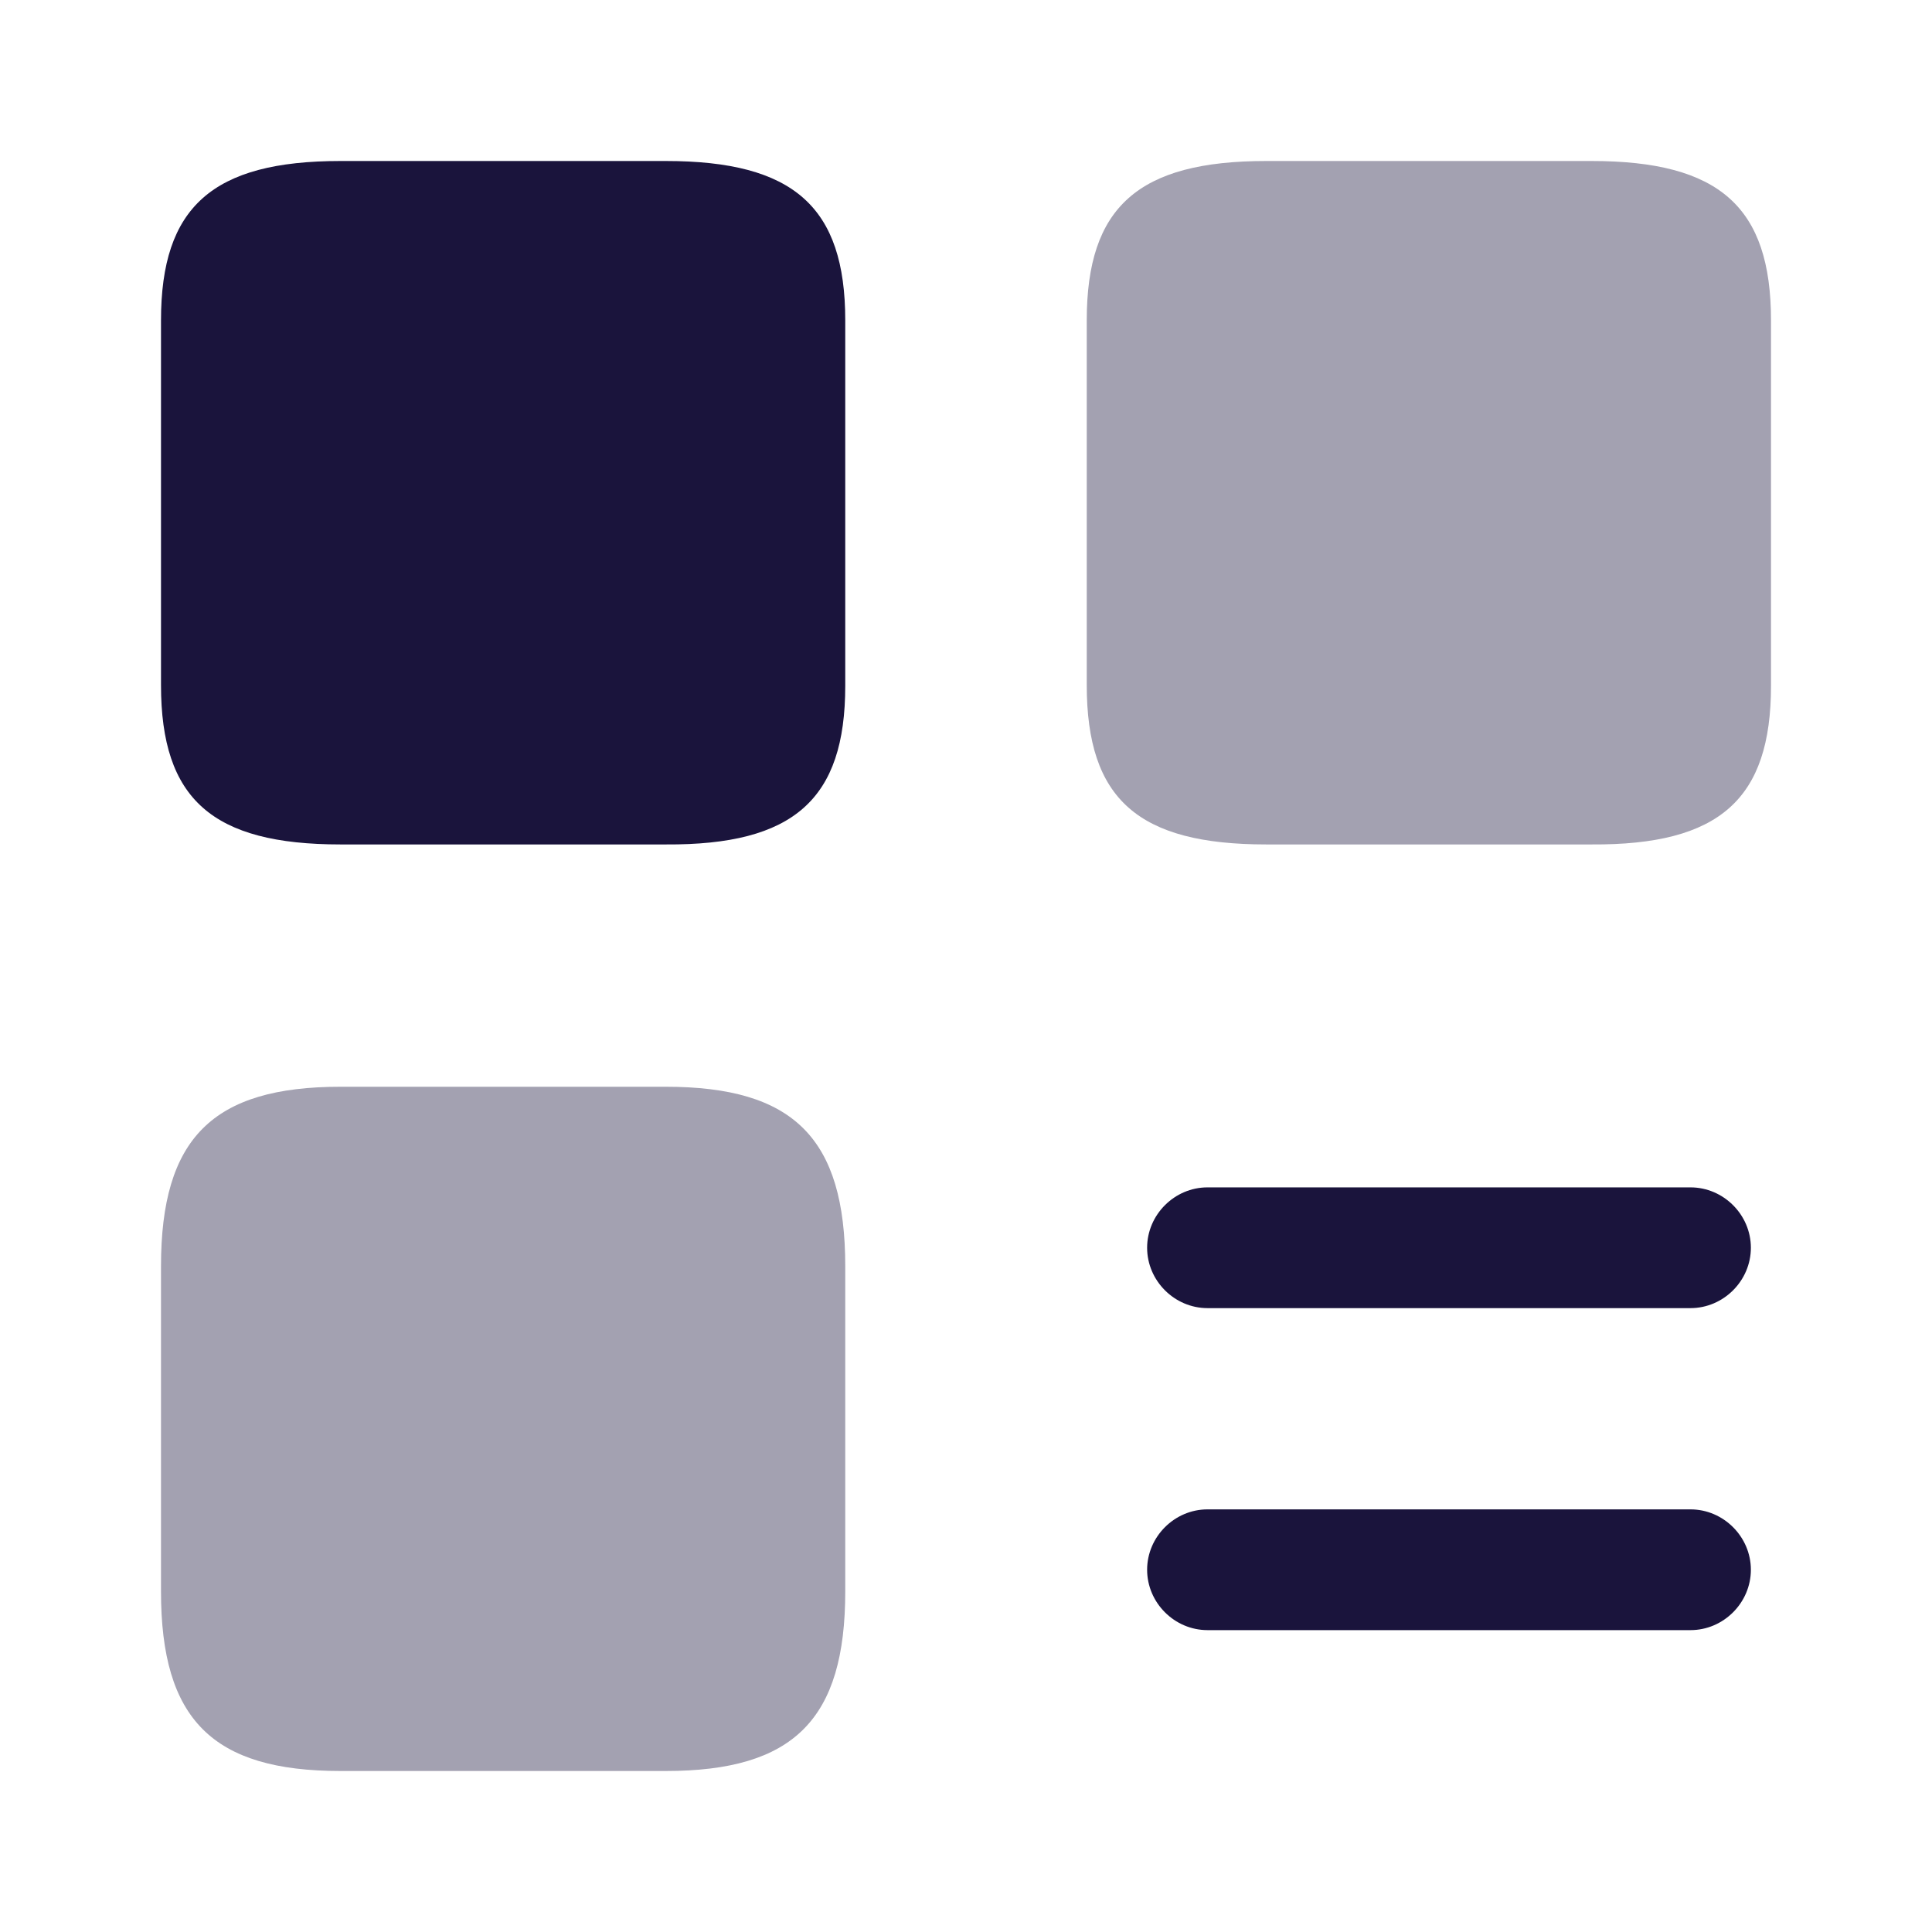 <svg width="36" height="36" viewBox="0 0 36 36" fill="none" xmlns="http://www.w3.org/2000/svg">
<path d="M31.5 24.375H22.5C21.885 24.375 21.375 23.865 21.375 23.25C21.375 22.635 21.885 22.125 22.5 22.125H31.5C32.115 22.125 32.625 22.635 32.625 23.25C32.625 23.865 32.115 24.375 31.5 24.375Z" fill="#1A143C"/>
<path d="M31.5 30.375H22.5C21.885 30.375 21.375 29.865 21.375 29.25C21.375 28.635 21.885 28.125 22.5 28.125H31.5C32.115 28.125 32.625 28.635 32.625 29.25C32.625 29.865 32.115 30.375 31.5 30.375Z" fill="#1A143C"/>
<path opacity="0.4" d="M33 12.78V5.97C33 3.855 32.04 3 29.655 3H23.595C21.21 3 20.25 3.855 20.25 5.97V12.765C20.25 14.895 21.21 15.735 23.595 15.735H29.655C32.04 15.75 33 14.895 33 12.78Z" fill="#1A143C"/>
<path d="M15.75 12.78V5.97C15.75 3.855 14.79 3 12.405 3H6.345C3.96 3 3 3.855 3 5.97V12.765C3 14.895 3.96 15.735 6.345 15.735H12.405C14.79 15.75 15.75 14.895 15.75 12.78Z" fill="#1A143C"/>
<path opacity="0.4" d="M15.75 29.655V23.595C15.75 21.21 14.79 20.25 12.405 20.25H6.345C3.96 20.25 3 21.21 3 23.595V29.655C3 32.04 3.96 33 6.345 33H12.405C14.79 33 15.75 32.04 15.75 29.655Z" fill="#1A143C"/>
</svg>
